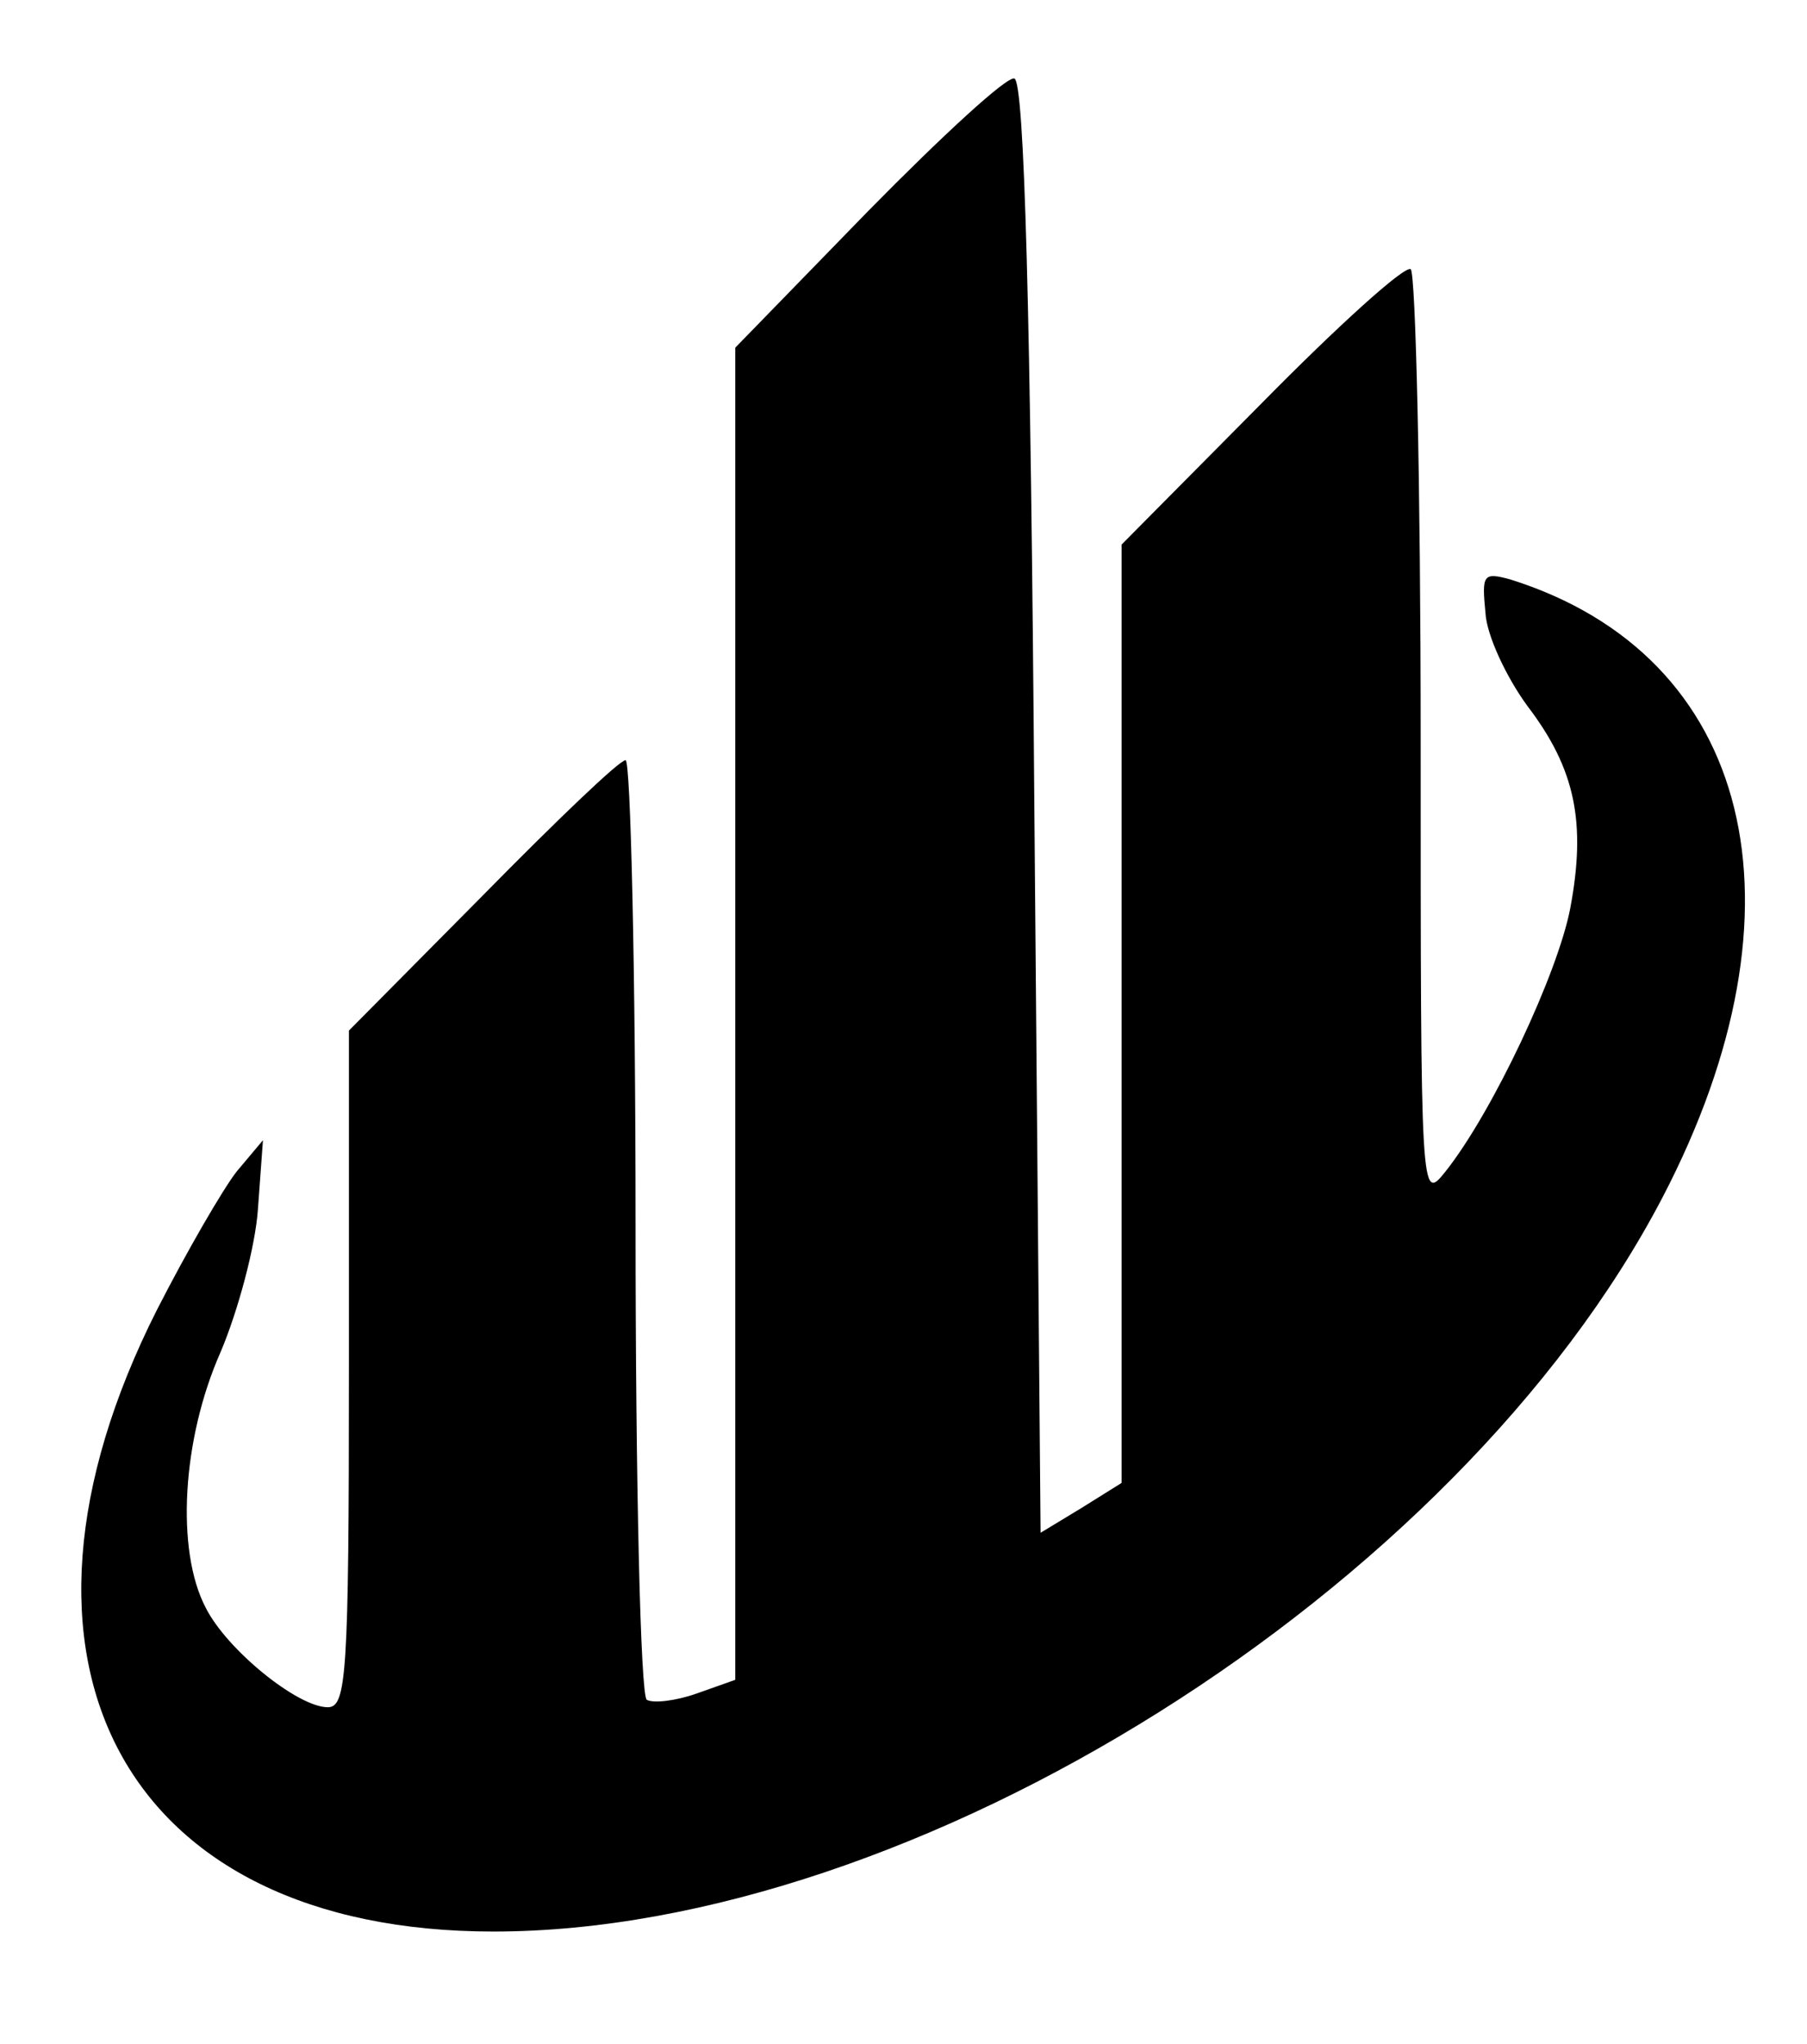 <?xml version="1.0" standalone="no"?>
<!DOCTYPE svg PUBLIC "-//W3C//DTD SVG 20010904//EN"
 "http://www.w3.org/TR/2001/REC-SVG-20010904/DTD/svg10.dtd">
<svg version="1.0" xmlns="http://www.w3.org/2000/svg"
 width="145pt" height="164pt" viewBox="0 0 145 164"
 preserveAspectRatio="xMidYMid meet">

<g transform="translate(0,164) scale(0.1,-0.1)"
fill="#000000" stroke="none">
<path d="M697 1471 l-107 -110 0 -534 0 -535 -31 -11 c-17 -6 -35 -8 -40 -5
-5 3 -9 173 -9 380 0 206 -4 374 -8 374 -5 0 -56 -49 -115 -109 l-107 -108 0
-272 c0 -246 -2 -271 -17 -271 -24 0 -81 46 -98 80 -24 46 -19 135 12 205 14
33 28 85 30 115 l4 55 -21 -25 c-11 -14 -40 -64 -64 -111 -143 -283 -26 -499
270 -499 338 0 773 273 938 589 122 234 72 435 -122 496 -22 6 -23 4 -20 -27
1 -18 17 -52 34 -75 38 -50 47 -93 34 -162 -10 -52 -62 -163 -100 -211 -20
-25 -20 -24 -20 347 0 204 -4 374 -8 377 -5 3 -59 -46 -120 -108 l-112 -113 0
-377 0 -376 -32 -20 -33 -20 -5 582 c-3 399 -8 582 -16 585 -6 2 -58 -46 -117
-106z"/>
</g>
</svg>
